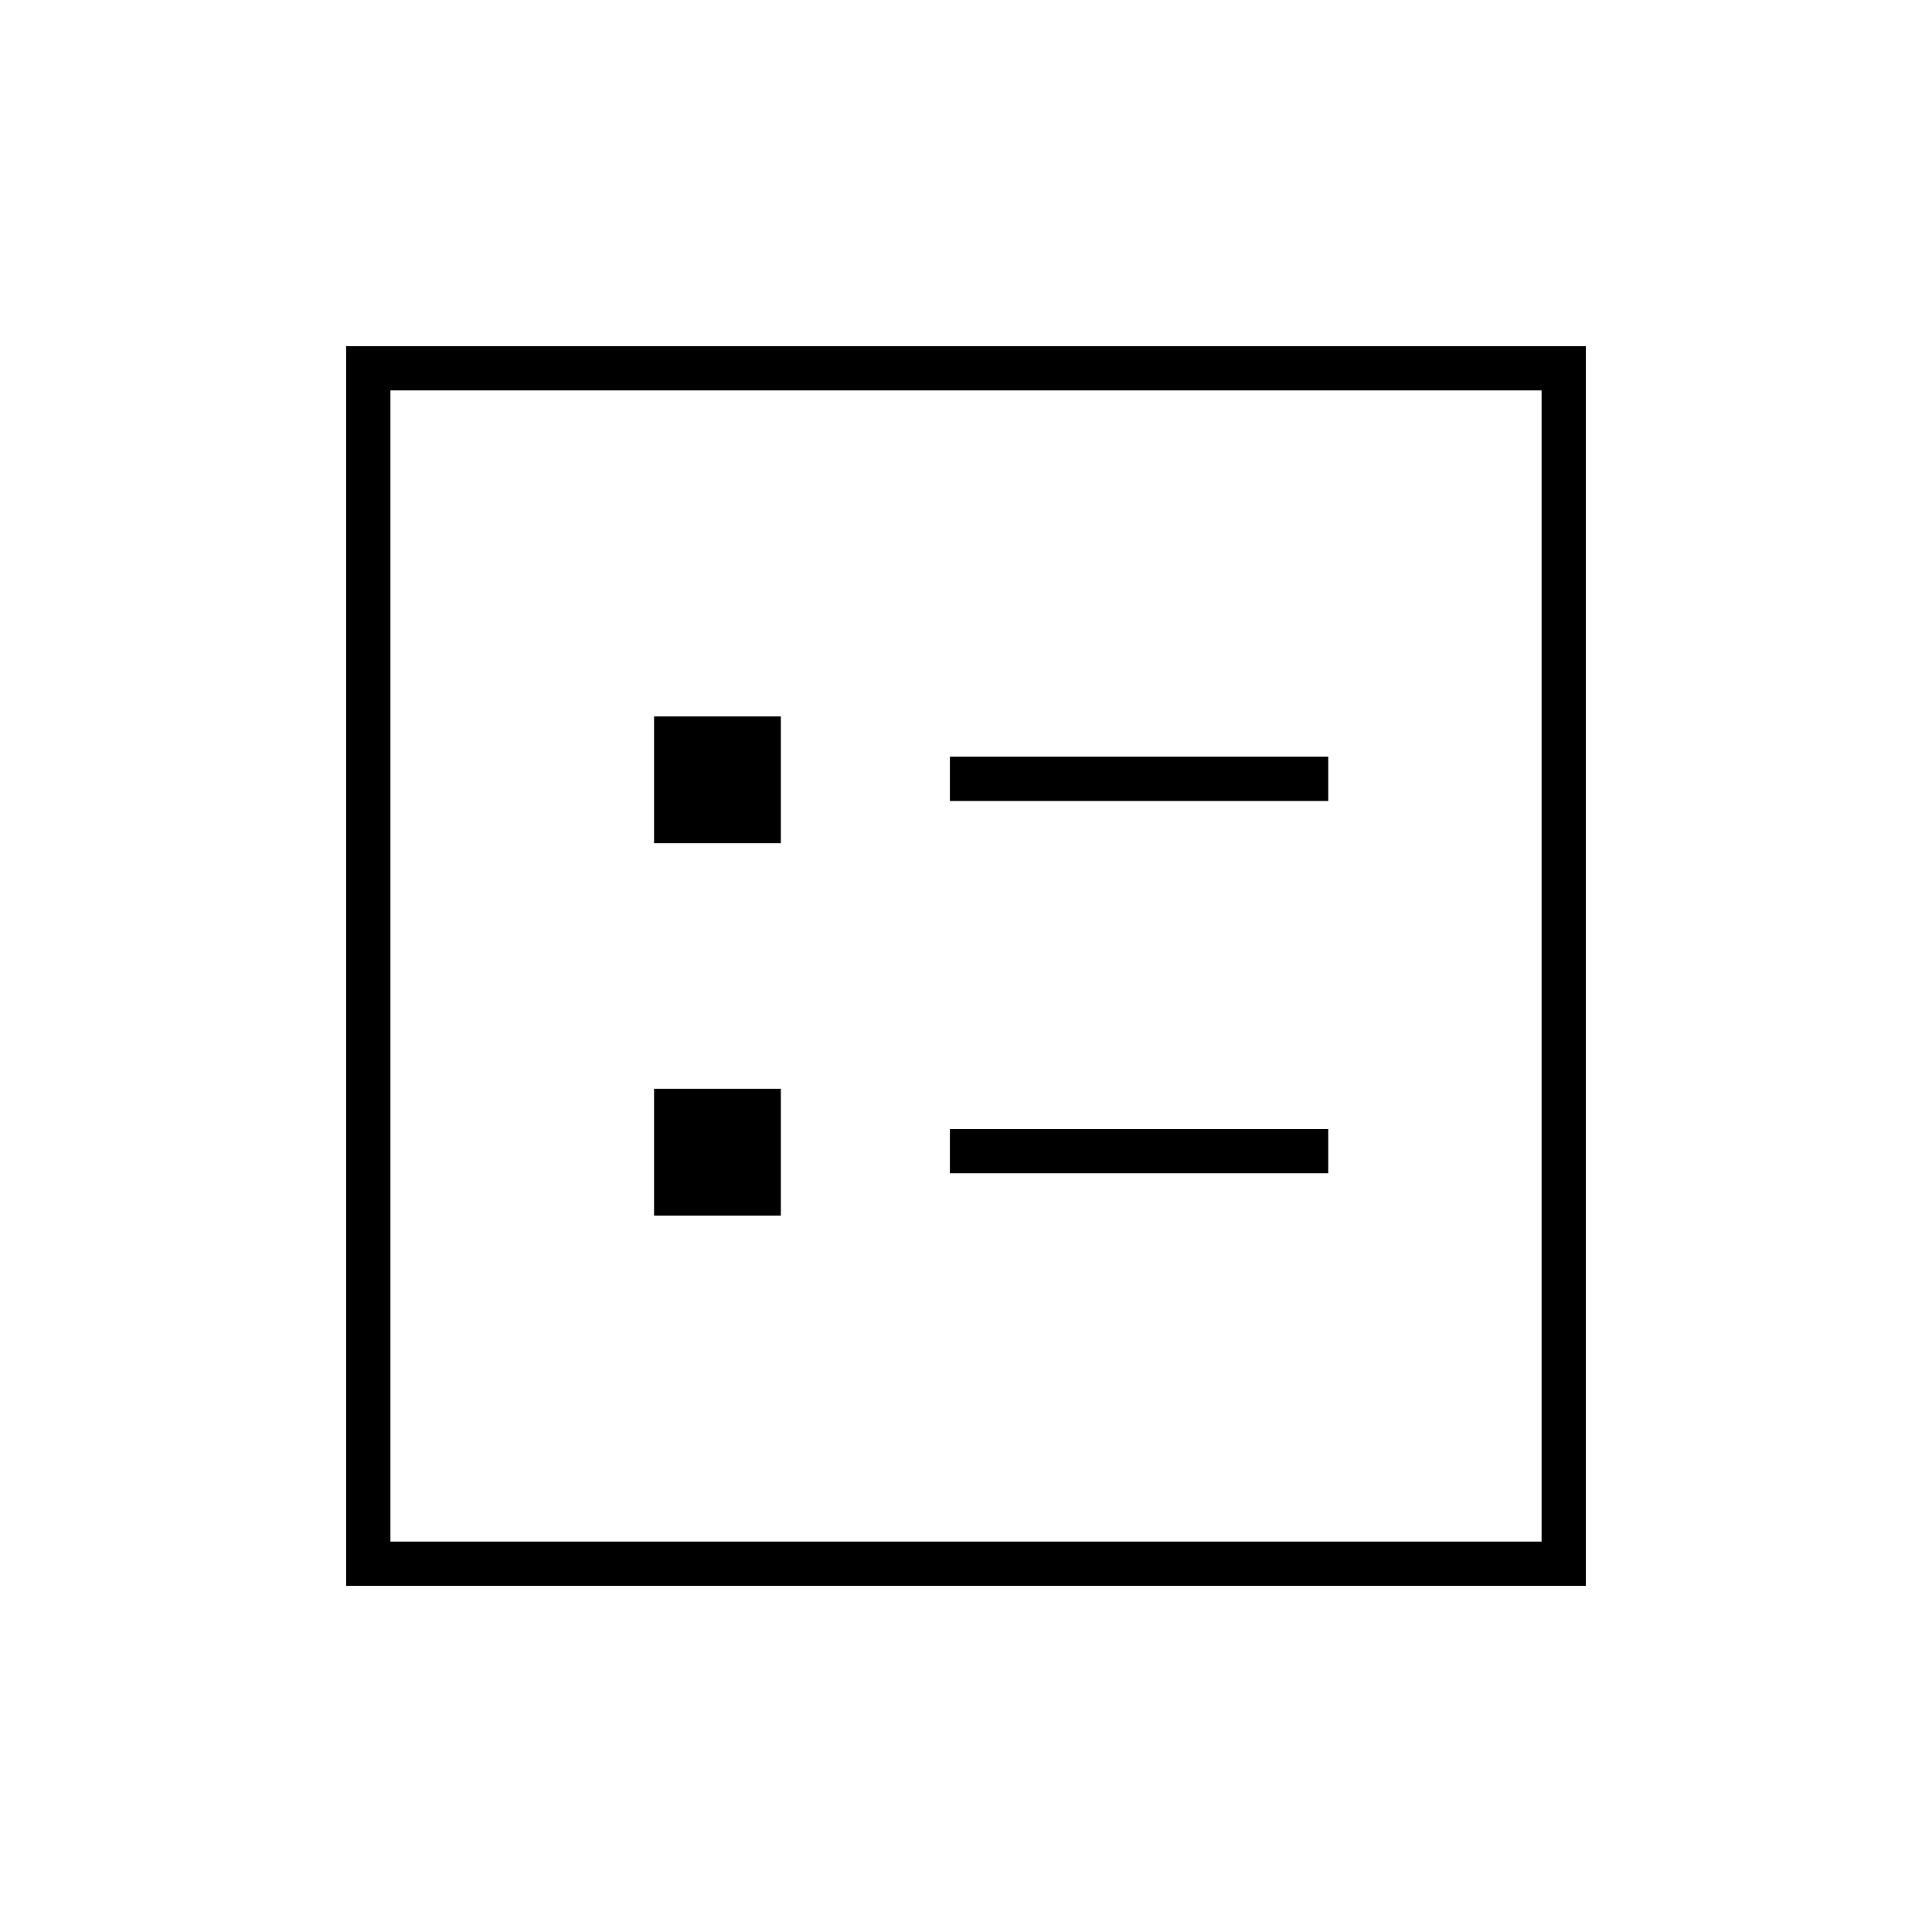 <svg xmlns="http://www.w3.org/2000/svg" width="48" height="48" viewBox="0 0 48 48"><path d="M23.6 19.9H33v-1.1h-9.4Zm0 9.25H33v-1.1h-9.4Zm-7.35-8.2h3.15V17.8h-3.15Zm0 9.25h3.15v-3.15h-3.15ZM8.6 39.4V8.6h30.8v30.8Zm1.1-1.1h28.6V9.7H9.7Zm0 0V9.7v28.6Z"/></svg>